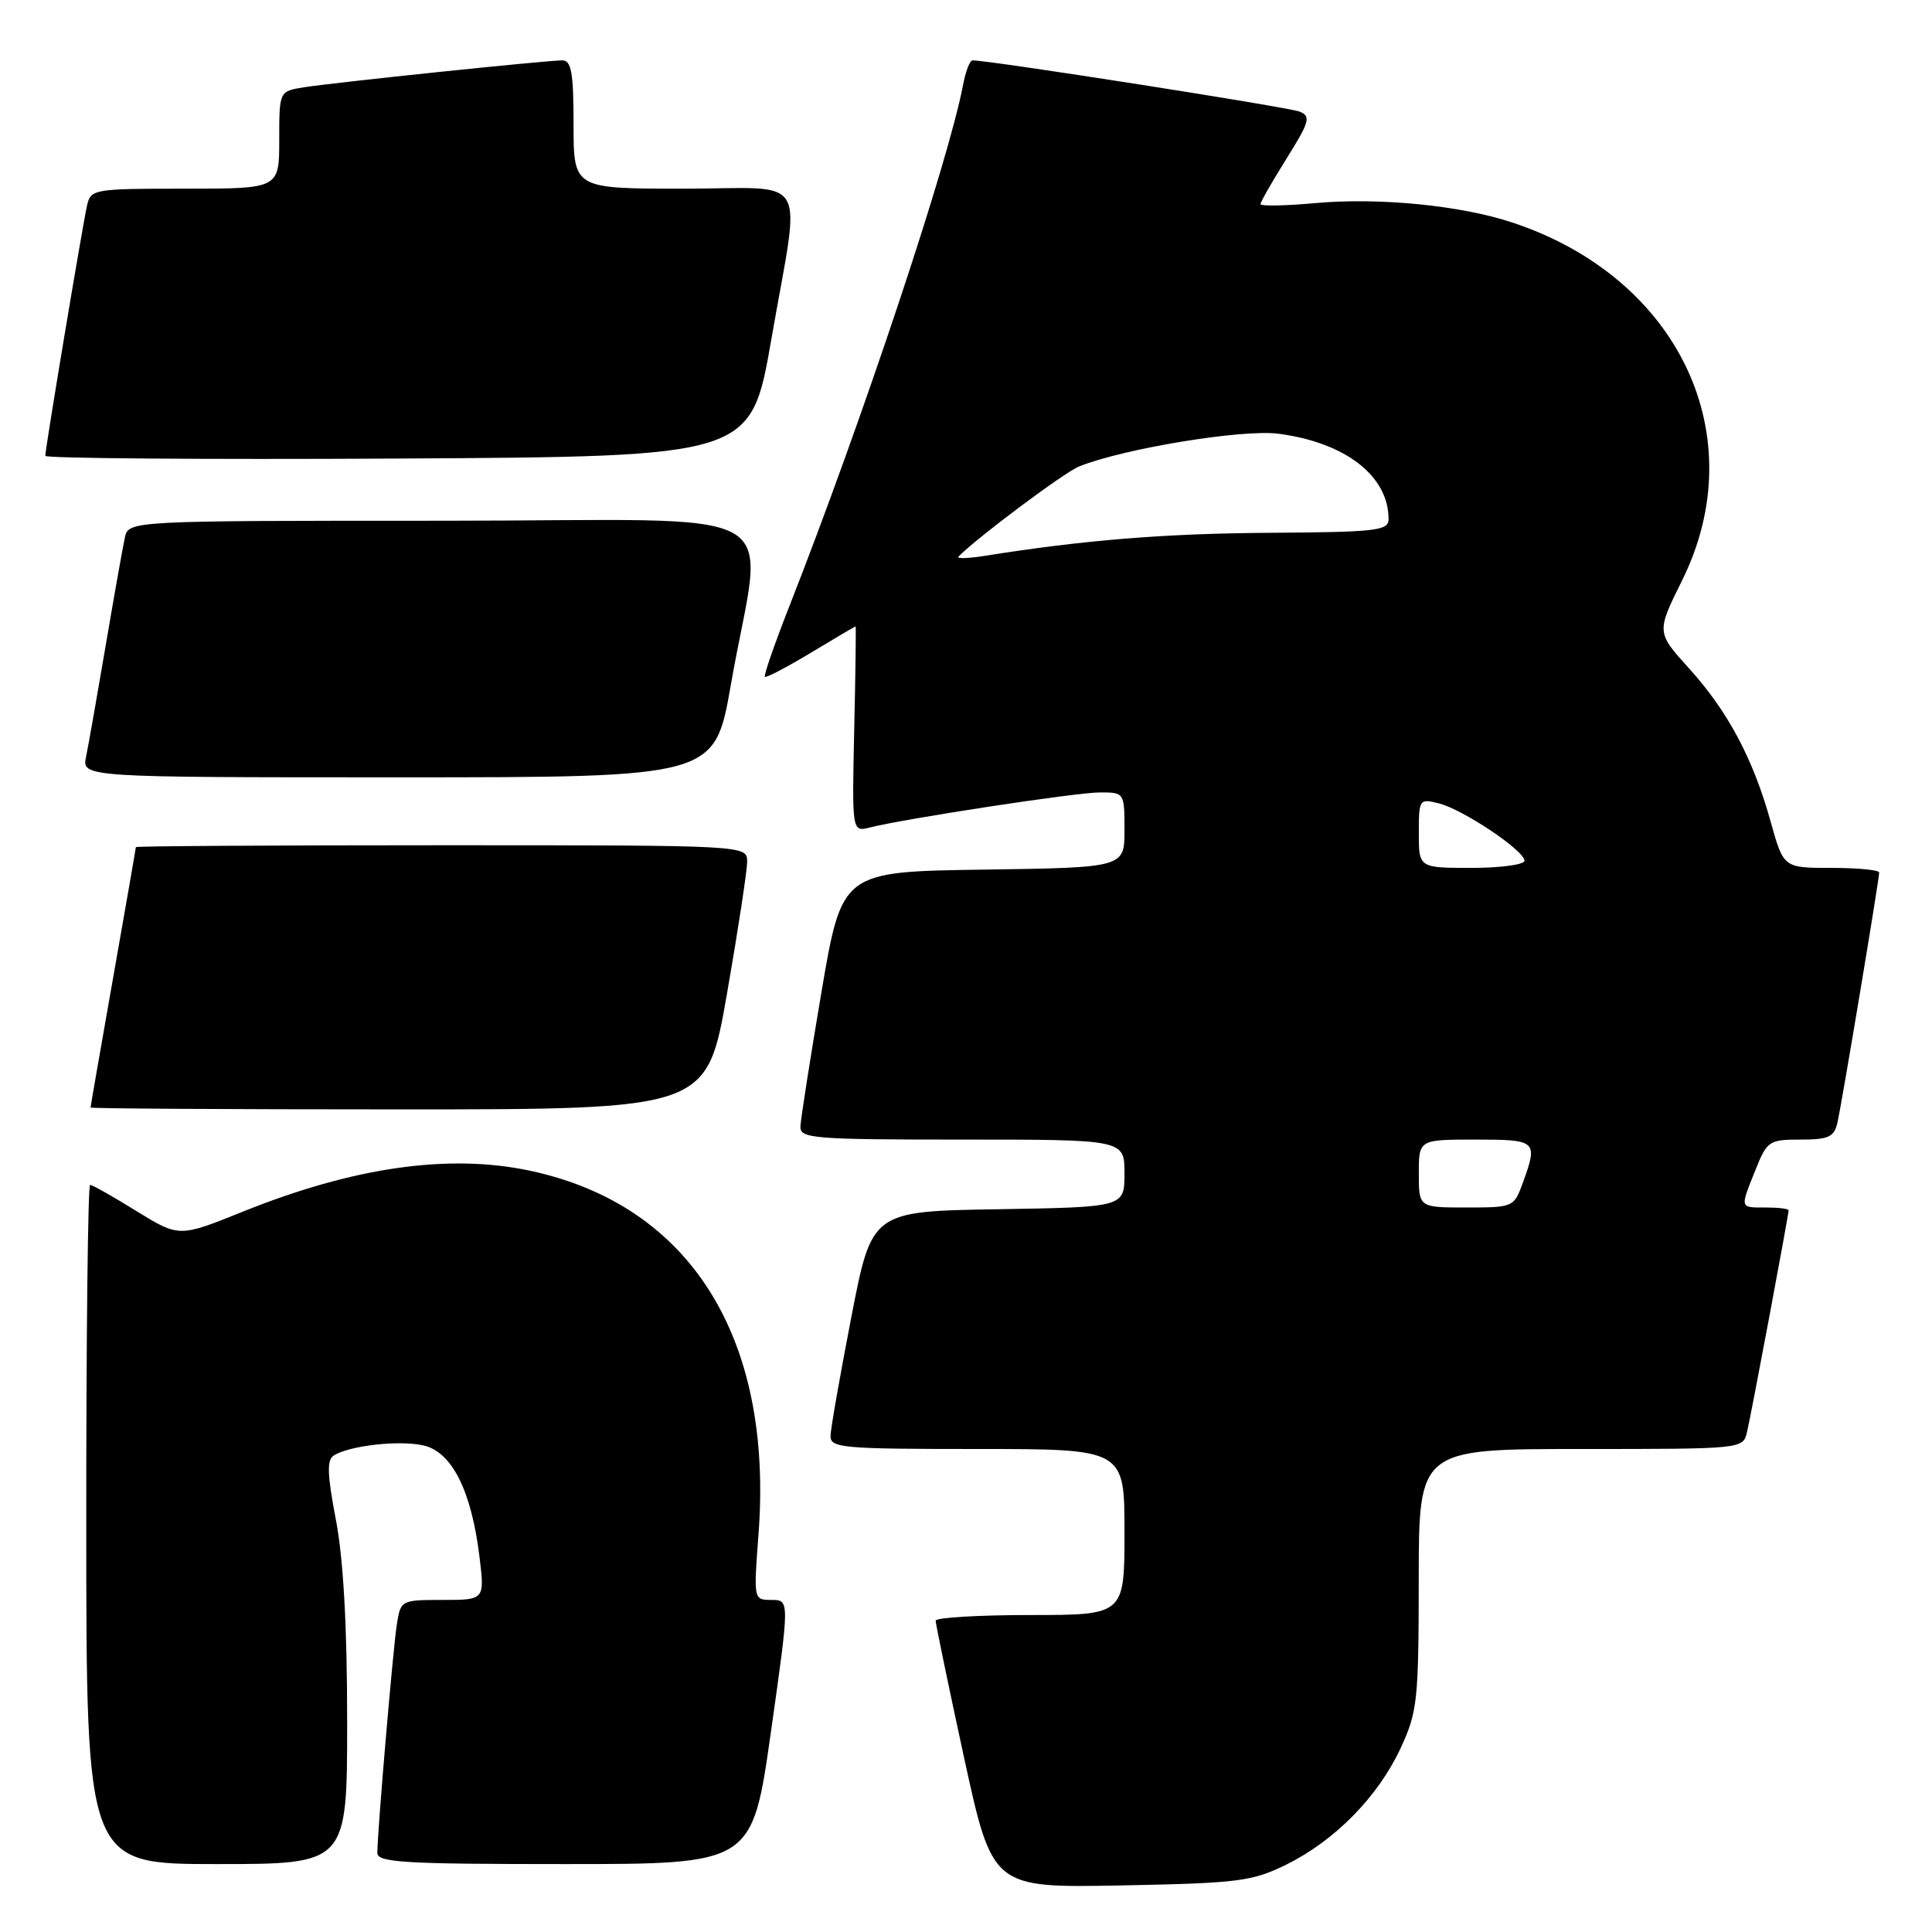<?xml version="1.0" encoding="UTF-8" standalone="no"?>
<!DOCTYPE svg PUBLIC "-//W3C//DTD SVG 1.1//EN" "http://www.w3.org/Graphics/SVG/1.1/DTD/svg11.dtd" >
<svg xmlns="http://www.w3.org/2000/svg" xmlns:xlink="http://www.w3.org/1999/xlink" version="1.1" viewBox="0 0 256 256">
 <g >
 <path fill="currentColor"
d=" M 170.42 247.08 C 176.86 243.91 182.59 238.08 185.58 231.66 C 187.82 226.84 187.98 225.36 187.99 209.25 C 188.00 192.00 188.00 192.00 209.48 192.00 C 230.93 192.00 230.96 192.00 231.49 189.75 C 232.06 187.35 237.00 160.98 237.00 160.37 C 237.00 160.16 235.65 160.00 234.00 160.00 C 230.49 160.00 230.54 160.18 232.61 155.02 C 234.14 151.18 234.42 151.00 238.59 151.00 C 242.31 151.00 243.04 150.66 243.47 148.75 C 244.06 146.17 249.00 116.54 249.00 115.61 C 249.00 115.28 246.15 115.00 242.66 115.00 C 236.33 115.00 236.33 115.00 234.63 108.91 C 232.32 100.57 228.95 94.24 223.81 88.57 C 219.48 83.78 219.48 83.78 222.88 76.92 C 232.38 57.78 222.49 36.85 200.50 29.52 C 193.58 27.21 182.71 26.14 174.18 26.92 C 170.23 27.28 167.01 27.33 167.02 27.04 C 167.04 26.74 168.59 24.02 170.48 21.00 C 173.53 16.12 173.73 15.42 172.21 14.79 C 170.82 14.21 131.08 7.98 128.86 8.00 C 128.51 8.00 127.95 9.46 127.61 11.25 C 125.68 21.44 114.24 55.77 104.55 80.44 C 102.62 85.35 101.18 89.51 101.35 89.68 C 101.51 89.85 104.26 88.41 107.45 86.49 C 110.63 84.57 113.30 83.00 113.37 83.00 C 113.44 83.00 113.36 89.13 113.19 96.62 C 112.89 110.24 112.89 110.24 115.24 109.65 C 120.08 108.44 142.62 105.00 145.75 105.00 C 148.98 105.00 149.00 105.03 149.00 109.98 C 149.00 114.96 149.00 114.96 130.28 115.23 C 111.56 115.50 111.56 115.50 108.84 131.50 C 107.35 140.30 106.10 148.29 106.06 149.25 C 106.00 150.86 107.67 151.00 127.50 151.00 C 149.00 151.00 149.00 151.00 149.00 155.48 C 149.00 159.95 149.00 159.95 132.26 160.23 C 115.52 160.50 115.52 160.50 112.81 174.50 C 111.32 182.20 110.07 189.29 110.05 190.25 C 110.00 191.86 111.58 192.00 129.50 192.00 C 149.00 192.00 149.00 192.00 149.00 203.00 C 149.00 214.00 149.00 214.00 136.50 214.00 C 129.62 214.00 123.99 214.34 123.98 214.75 C 123.98 215.16 125.66 223.30 127.73 232.83 C 131.50 250.15 131.50 250.15 148.50 249.83 C 164.10 249.53 165.90 249.30 170.42 247.08 Z  M 46.00 228.09 C 46.00 215.49 45.50 206.58 44.51 201.39 C 43.35 195.32 43.29 193.44 44.24 192.85 C 46.37 191.54 52.84 190.81 56.08 191.52 C 59.86 192.35 62.46 197.49 63.53 206.25 C 64.23 212.00 64.23 212.00 58.66 212.00 C 53.15 212.00 53.09 212.03 52.58 215.25 C 52.07 218.54 50.00 242.79 50.00 245.52 C 50.00 246.79 53.57 247.00 74.84 247.00 C 99.67 247.00 99.67 247.00 102.15 229.50 C 104.63 212.00 104.63 212.00 102.24 212.00 C 99.85 212.00 99.85 211.99 100.51 203.25 C 102.47 177.18 91.42 159.63 70.20 155.12 C 59.45 152.84 46.80 154.65 32.13 160.57 C 23.73 163.95 23.73 163.95 18.09 160.48 C 15.00 158.56 12.23 157.00 11.94 157.00 C 11.65 157.00 11.42 177.25 11.43 202.00 C 11.44 247.00 11.44 247.00 28.72 247.00 C 46.00 247.00 46.00 247.00 46.00 228.09 Z  M 96.33 131.67 C 97.80 123.24 99.00 115.37 99.00 114.17 C 99.00 112.00 99.00 112.00 58.50 112.00 C 36.23 112.00 18.00 112.11 18.00 112.25 C 18.00 112.39 16.65 120.15 15.00 129.50 C 13.35 138.85 12.00 146.61 12.00 146.75 C 12.00 146.89 30.37 147.00 52.83 147.00 C 93.65 147.00 93.65 147.00 96.33 131.67 Z  M 96.84 90.75 C 101.13 66.15 106.14 69.00 58.65 69.00 C 17.04 69.00 17.04 69.00 16.54 71.25 C 16.27 72.49 15.13 78.90 14.01 85.50 C 12.89 92.10 11.72 98.74 11.41 100.25 C 10.84 103.00 10.84 103.00 52.77 103.00 C 94.70 103.00 94.70 103.00 96.84 90.75 Z  M 102.20 45.00 C 106.11 22.46 107.60 25.00 90.50 25.00 C 76.00 25.00 76.00 25.00 76.00 16.50 C 76.00 9.62 75.71 8.00 74.51 8.00 C 72.39 8.00 44.17 10.94 40.25 11.57 C 37.00 12.09 37.00 12.09 37.00 18.55 C 37.00 25.00 37.00 25.00 24.52 25.00 C 12.39 25.00 12.02 25.06 11.53 27.25 C 10.94 29.85 6.00 59.46 6.00 60.40 C 6.00 60.74 27.04 60.90 52.75 60.76 C 99.50 60.50 99.50 60.50 102.20 45.00 Z  M 188.00 155.50 C 188.00 151.00 188.00 151.00 195.50 151.00 C 203.64 151.00 203.80 151.15 201.80 156.68 C 200.61 159.96 200.53 160.00 194.30 160.00 C 188.00 160.00 188.00 160.00 188.00 155.50 Z  M 188.00 110.39 C 188.00 105.90 188.07 105.80 190.65 106.45 C 193.85 107.25 202.00 112.71 202.00 114.05 C 202.00 114.57 198.85 115.00 195.00 115.00 C 188.00 115.00 188.00 115.00 188.00 110.39 Z  M 127.00 73.76 C 129.30 71.36 141.02 62.59 143.00 61.80 C 148.92 59.43 164.63 56.85 169.40 57.47 C 178.28 58.63 184.01 63.08 183.99 68.80 C 183.99 70.32 182.36 70.51 168.24 70.60 C 154.31 70.69 143.70 71.55 130.50 73.65 C 128.30 74.00 126.72 74.05 127.00 73.76 Z "/>
</g>
</svg>
